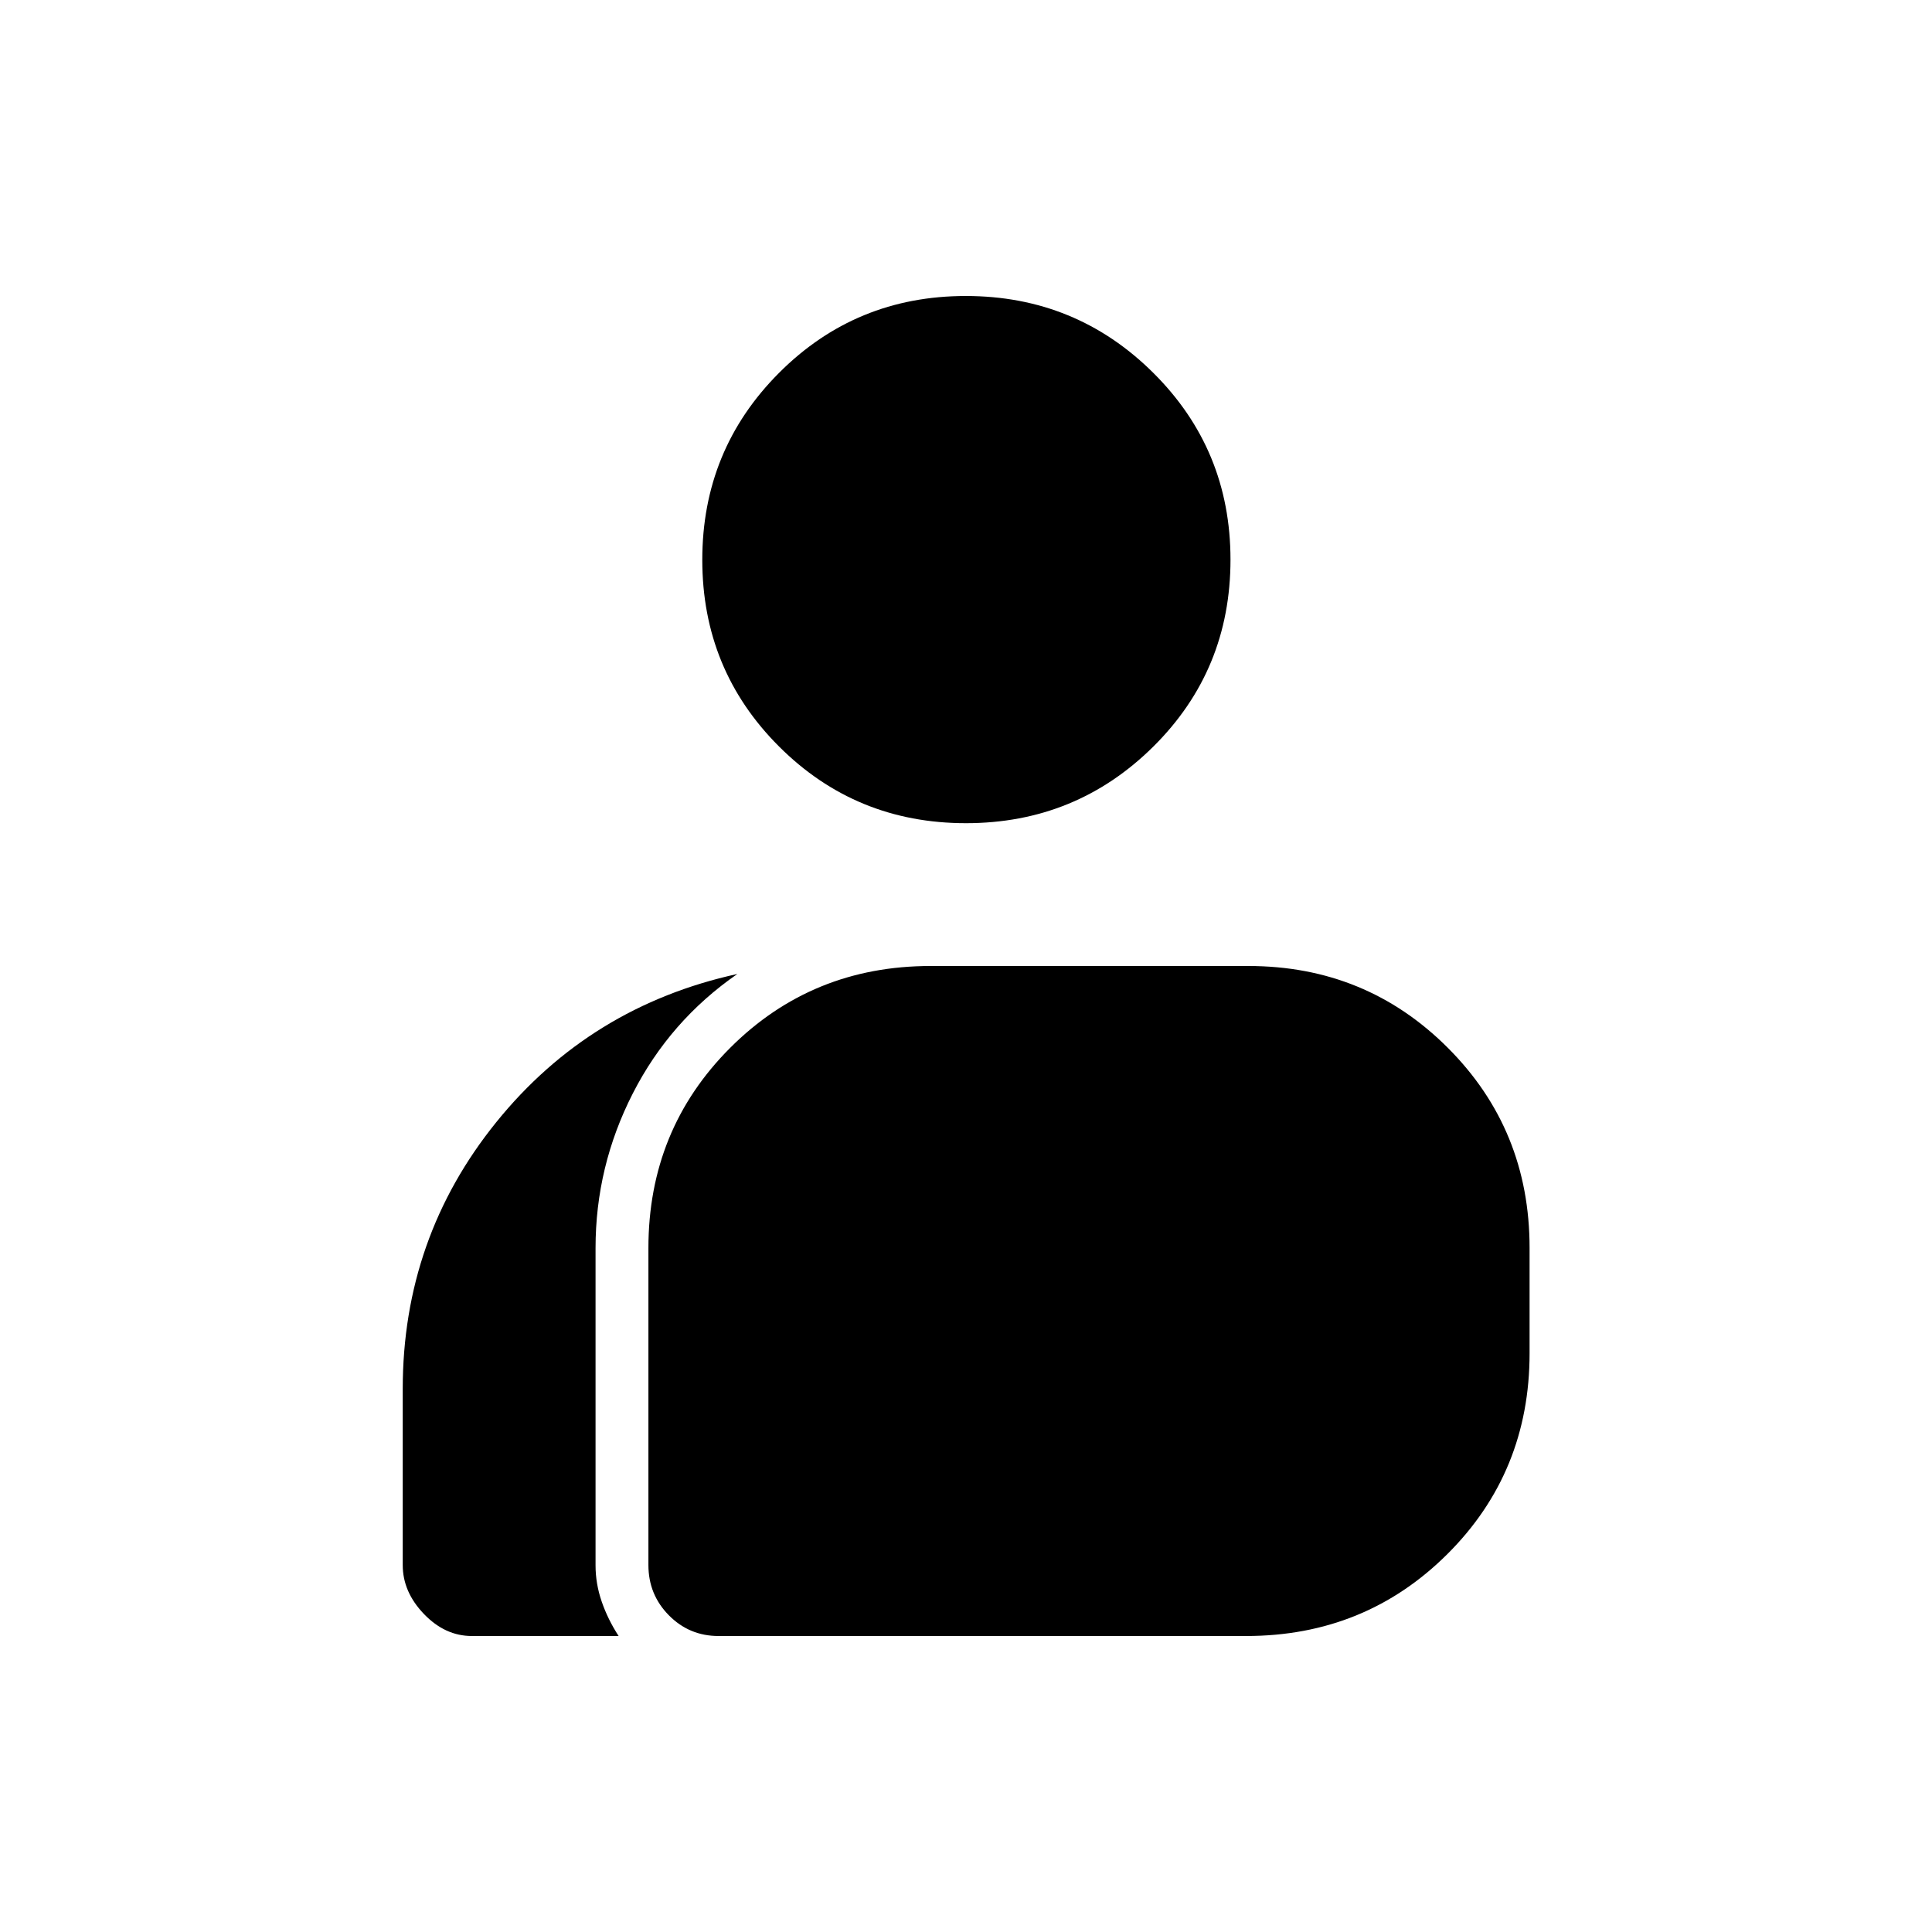 <svg xmlns="http://www.w3.org/2000/svg" height="24" viewBox="0 -960 960 960" width="24"><path d="M234.442-147.077q-13.299 0-23.813-10.961-10.514-10.962-10.514-24.269v-87.55q0-75.043 46.509-132.575 46.51-57.533 119.76-73.606-33.505 23.196-51.983 59.423-18.478 36.228-18.478 76.739v157.695q0 9.13 3.058 18.002 3.057 8.872 8.403 17.102h-72.942Zm122.592 0q-14.507 0-24.675-10.292-10.167-10.293-10.167-24.972v-157.505q0-58.865 40.652-99.51Q403.496-480 462.405-480h157.888q58.476 0 99.111 40.644 40.635 40.645 40.635 99.41v52.397q0 59.088-40.864 99.78t-99.972 40.692H357.034Zm122.924-403.885q-54.698 0-92.847-38.099-38.15-38.099-38.15-92.762 0-54.664 38.123-92.882t92.821-38.218q54.697 0 93.108 38.142 38.41 38.143 38.41 92.869 0 54.888-38.383 92.919-38.384 38.031-93.082 38.031Z"/></svg>